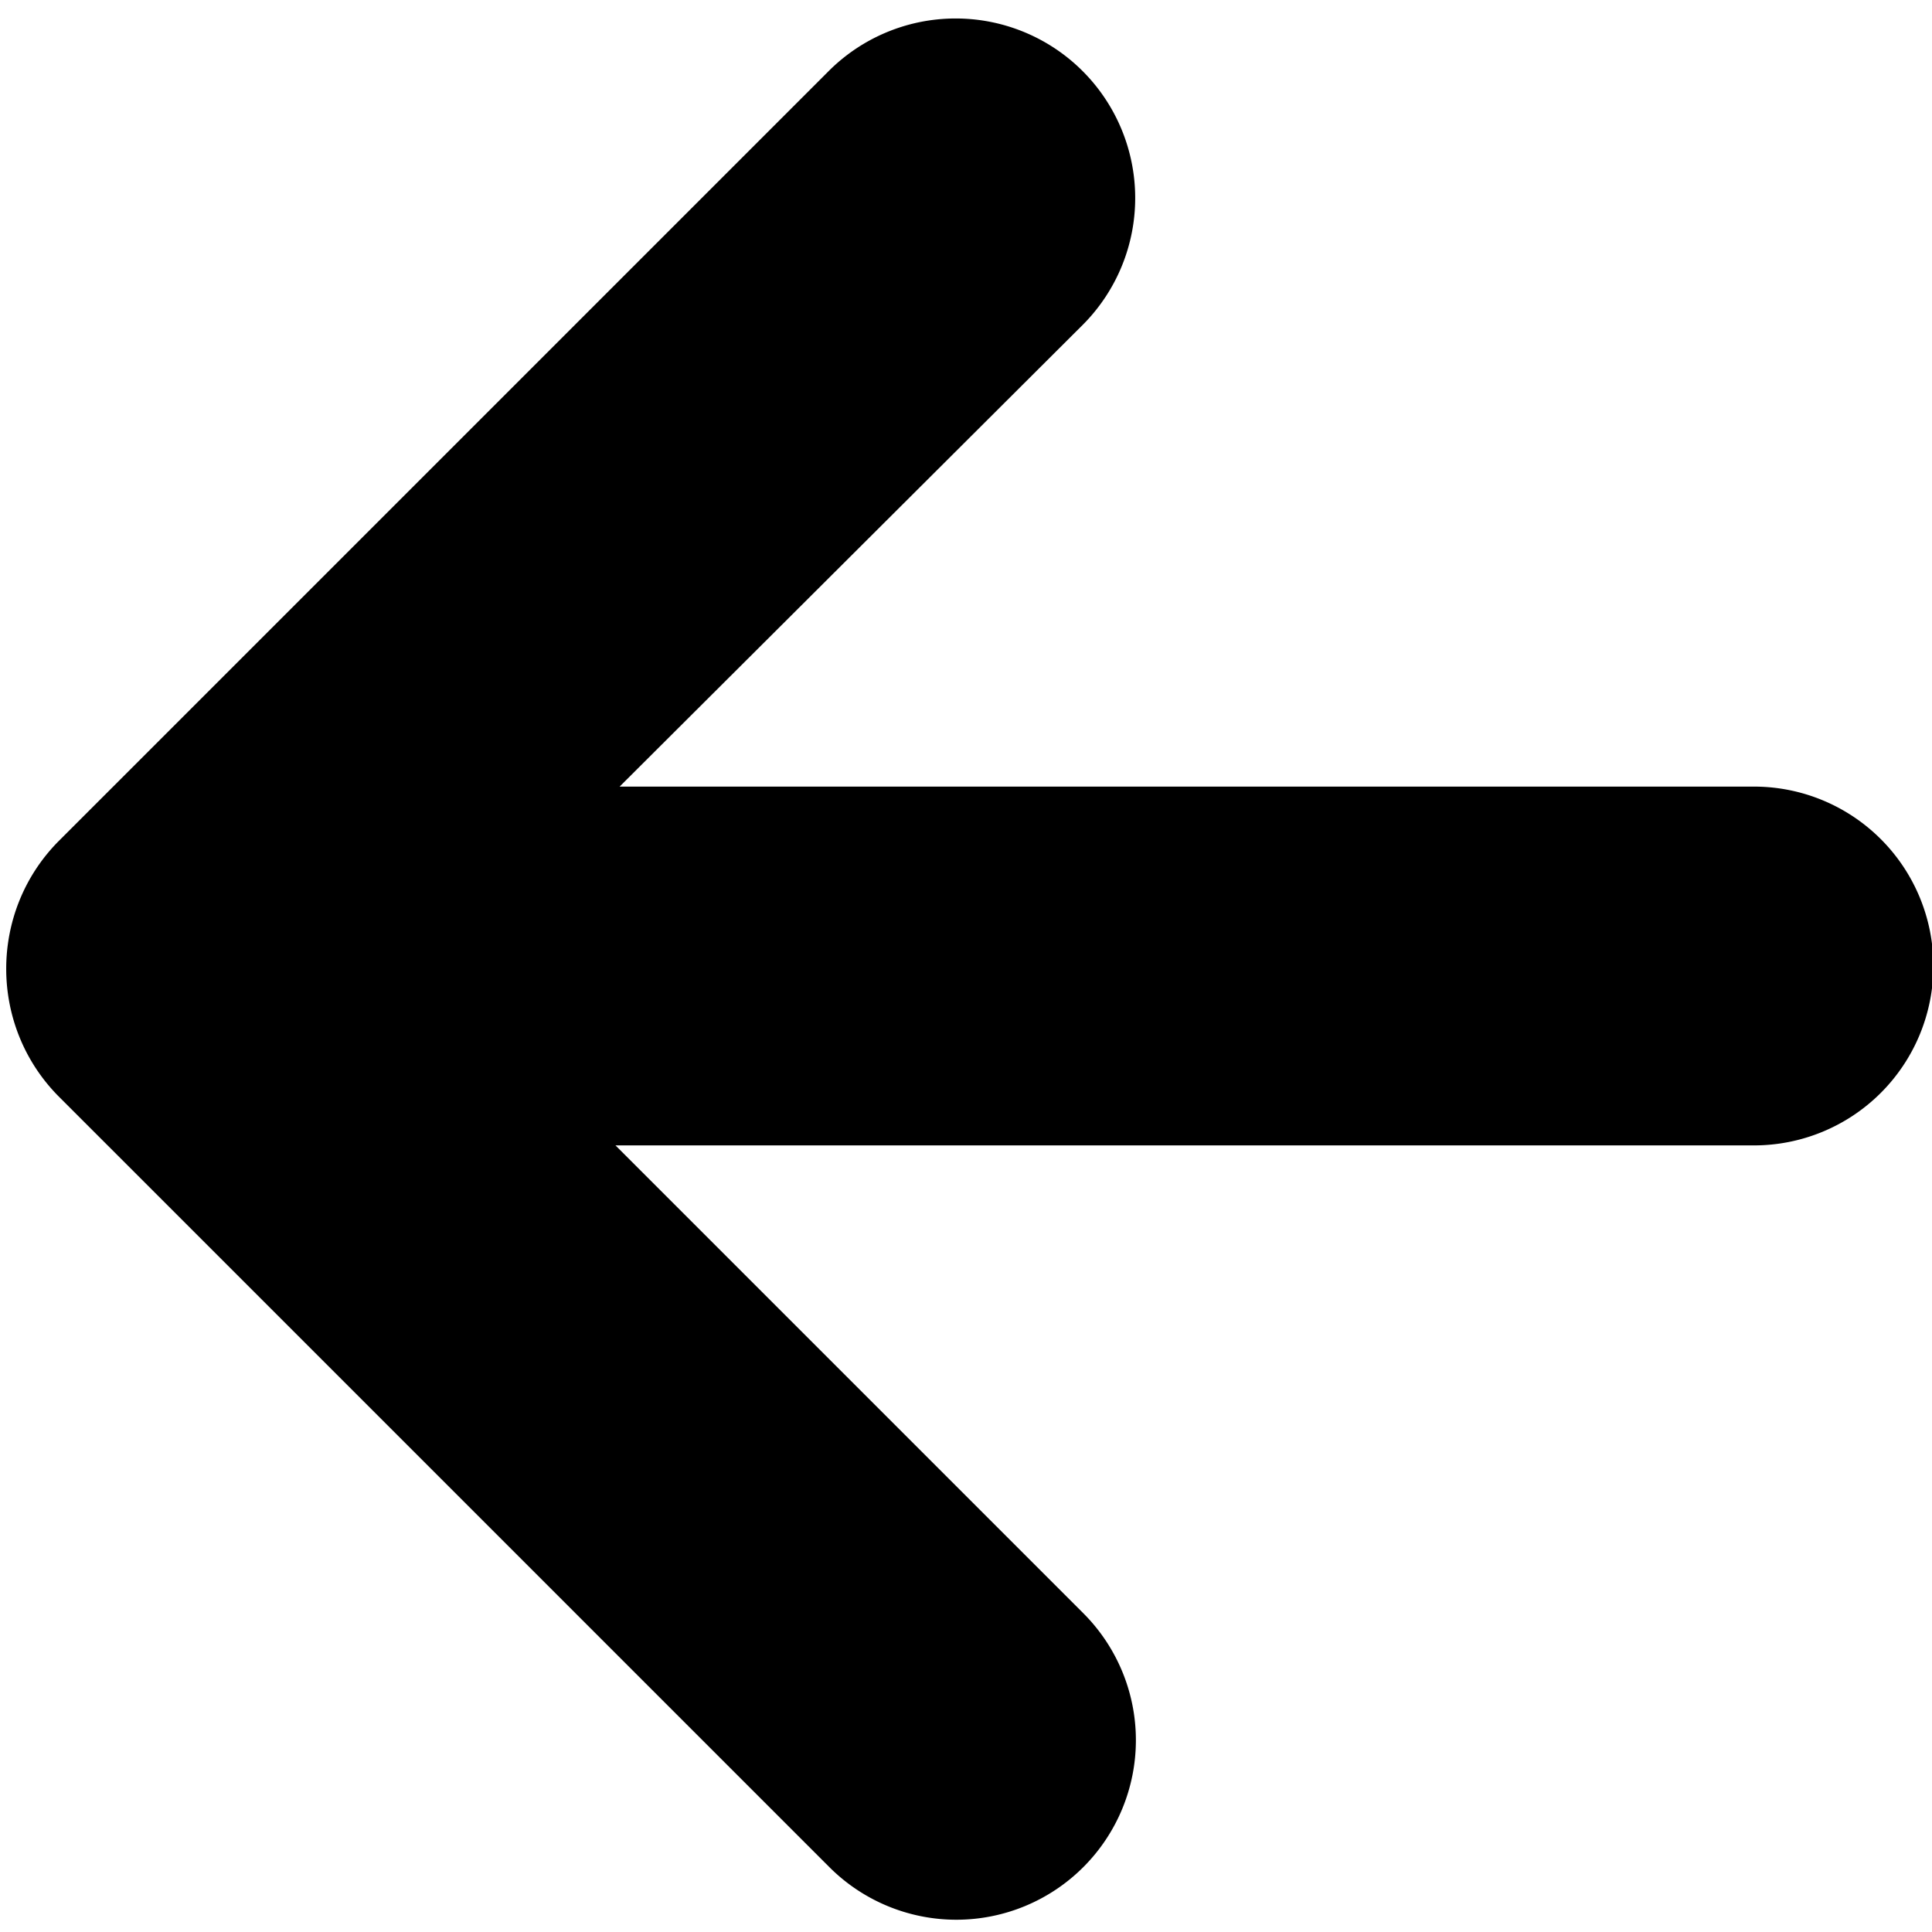 <svg xmlns="http://www.w3.org/2000/svg" viewBox="0 0 140 140"><path fill-rule="evenodd" d="M44.6 83h82.5a13 13 0 100-26H44.9l33.6-33.5A13 13 0 1060 5.2L4.2 61c-5 5.1-5 13.3 0 18.4l55.9 55.9a13 13 0 1018.4-18.4L44.6 83z"/></svg>